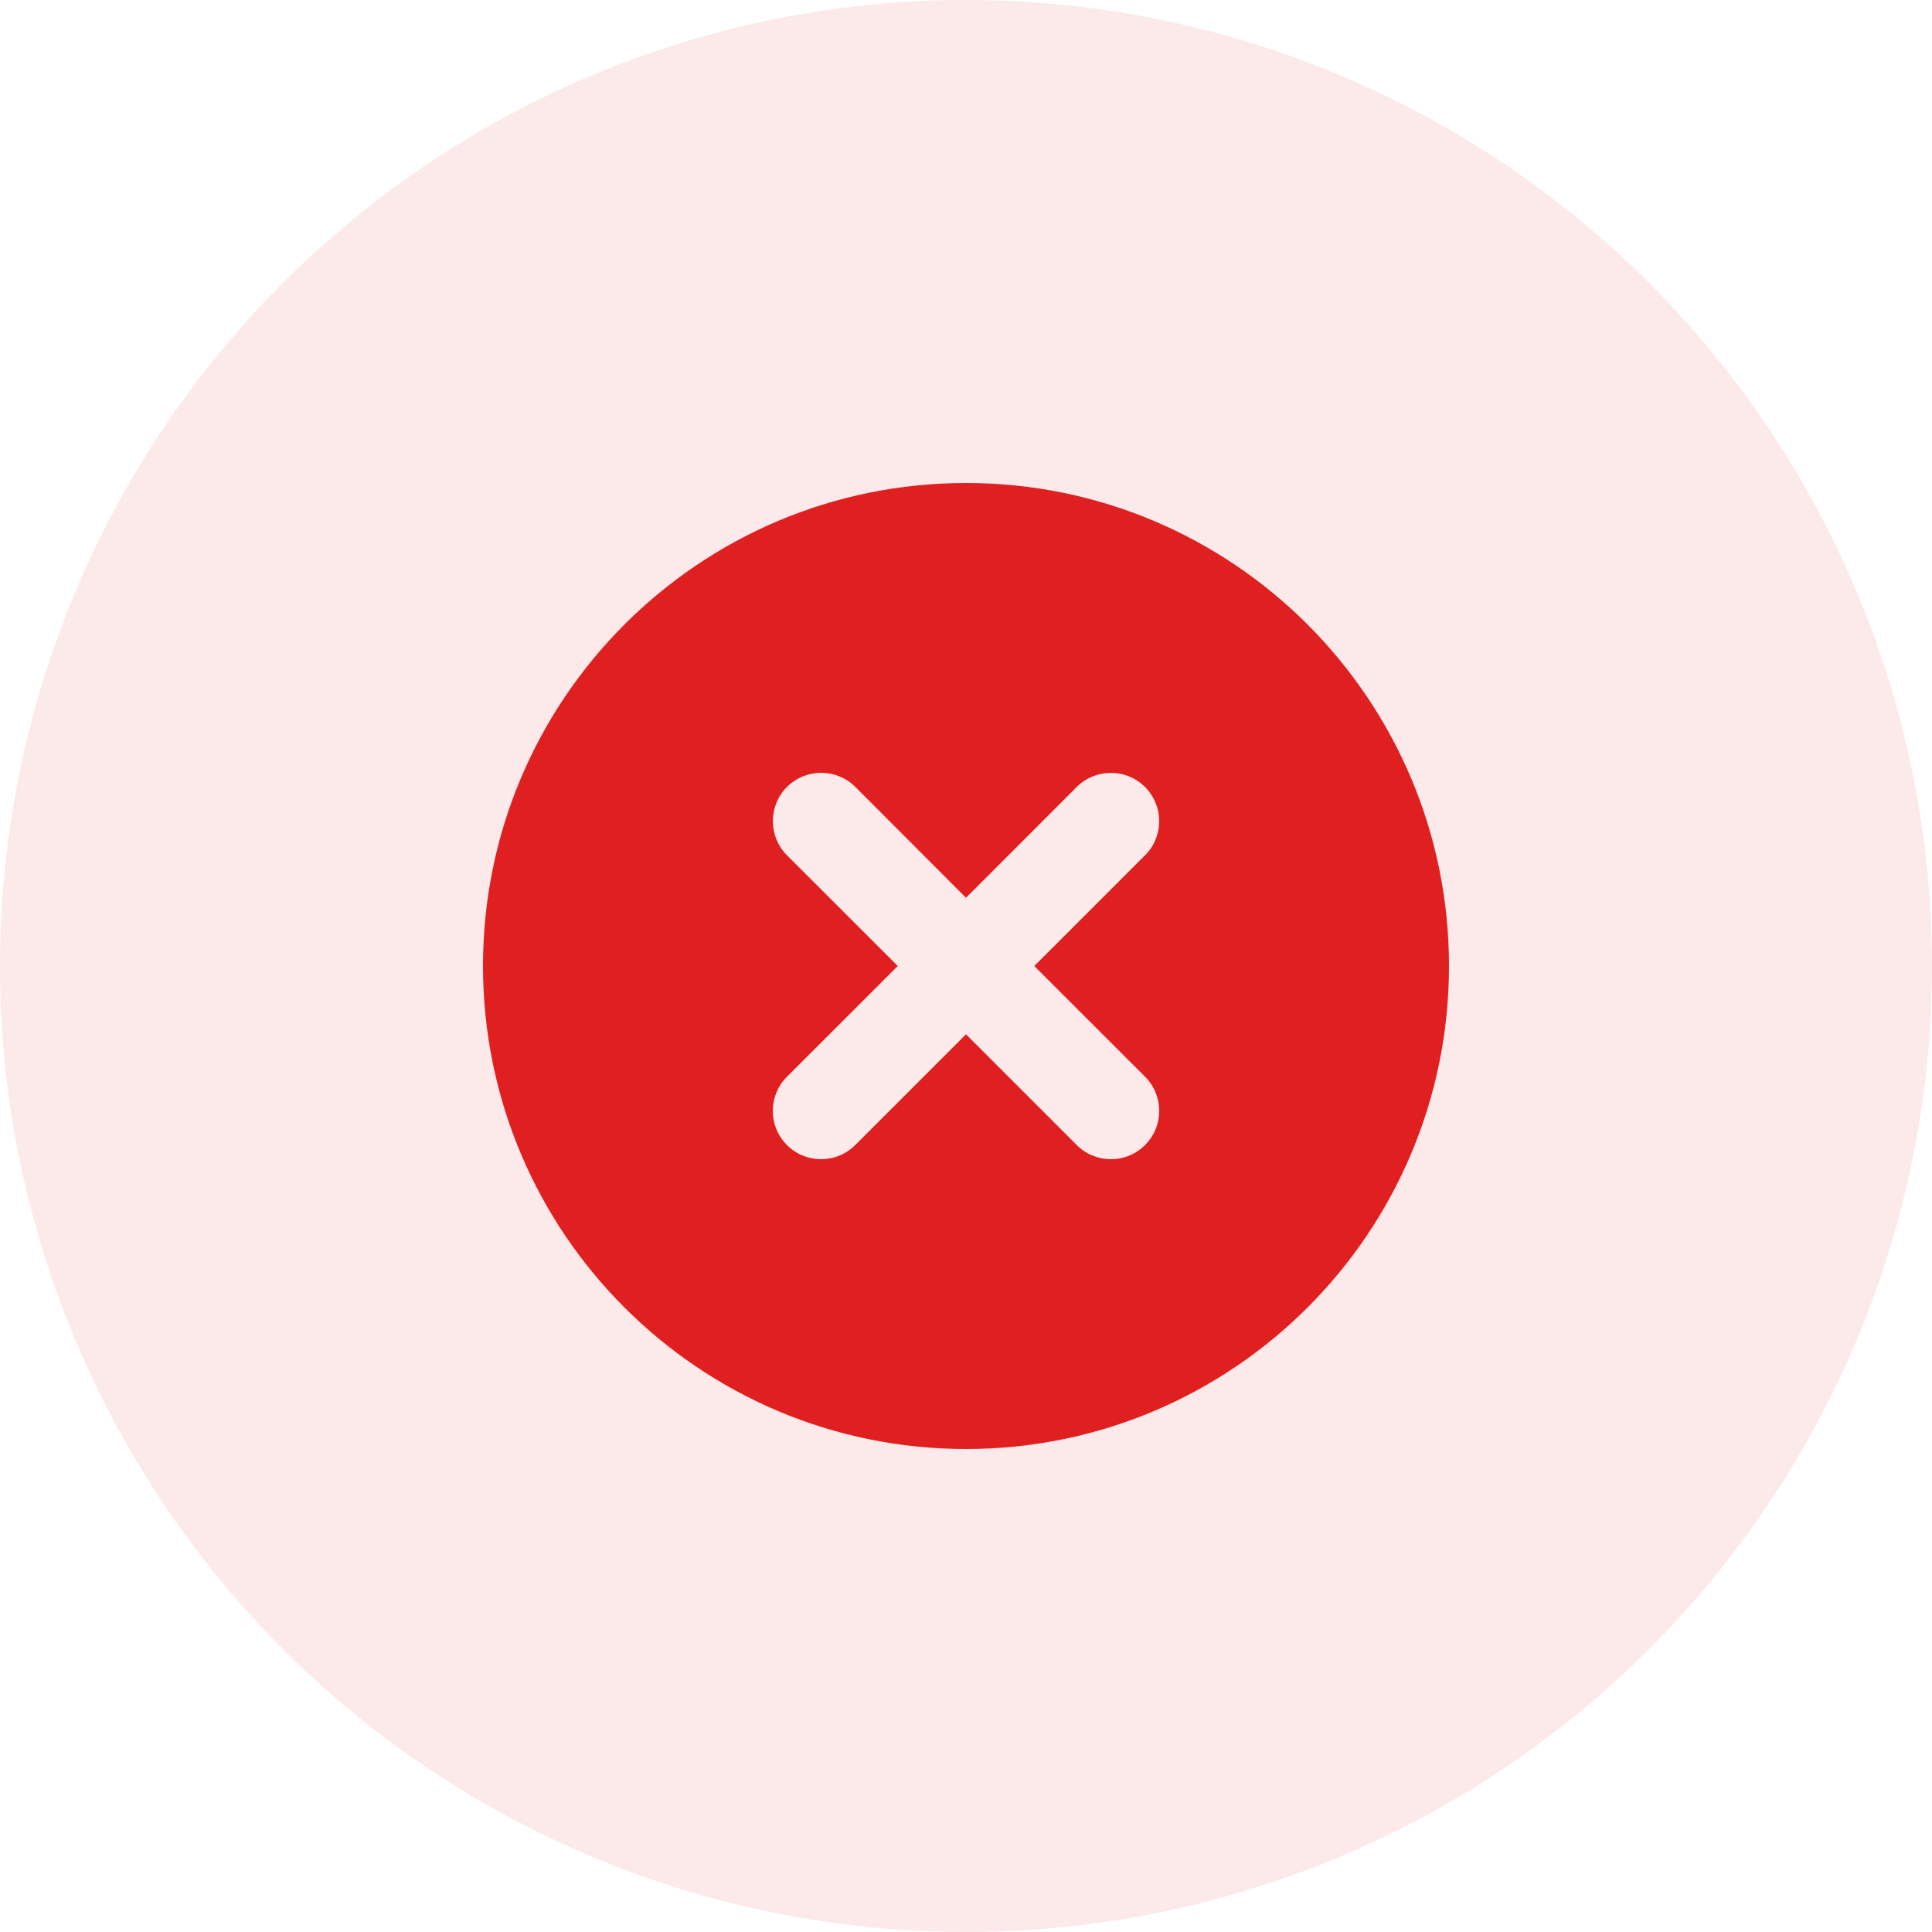 <svg xmlns="http://www.w3.org/2000/svg" width="32" height="32" fill="none" viewBox="0 0 32 32">
    <circle cx="16" cy="16" r="16" fill="#E02020" opacity=".1"/>
    <path fill="#E02020" fill-rule="evenodd" d="M24 16c0 4.418-3.582 8-8 8s-8-3.582-8-8 3.582-8 8-8 8 3.582 8 8zm-5.035-1.834L17.131 16l1.835 1.834c.312.313.312.819 0 1.131-.157.157-.361.235-.566.235-.205 0-.41-.078-.566-.235L16 17.131l-1.834 1.834c-.157.157-.361.235-.566.235-.205 0-.41-.078-.566-.235-.312-.312-.312-.818 0-1.13L14.87 16l-1.835-1.834c-.312-.313-.312-.819 0-1.132.313-.312.82-.312 1.132 0L16 14.87l1.834-1.835c.313-.312.819-.312 1.131 0 .313.313.313.82 0 1.132z" clip-rule="evenodd"/>
</svg>
